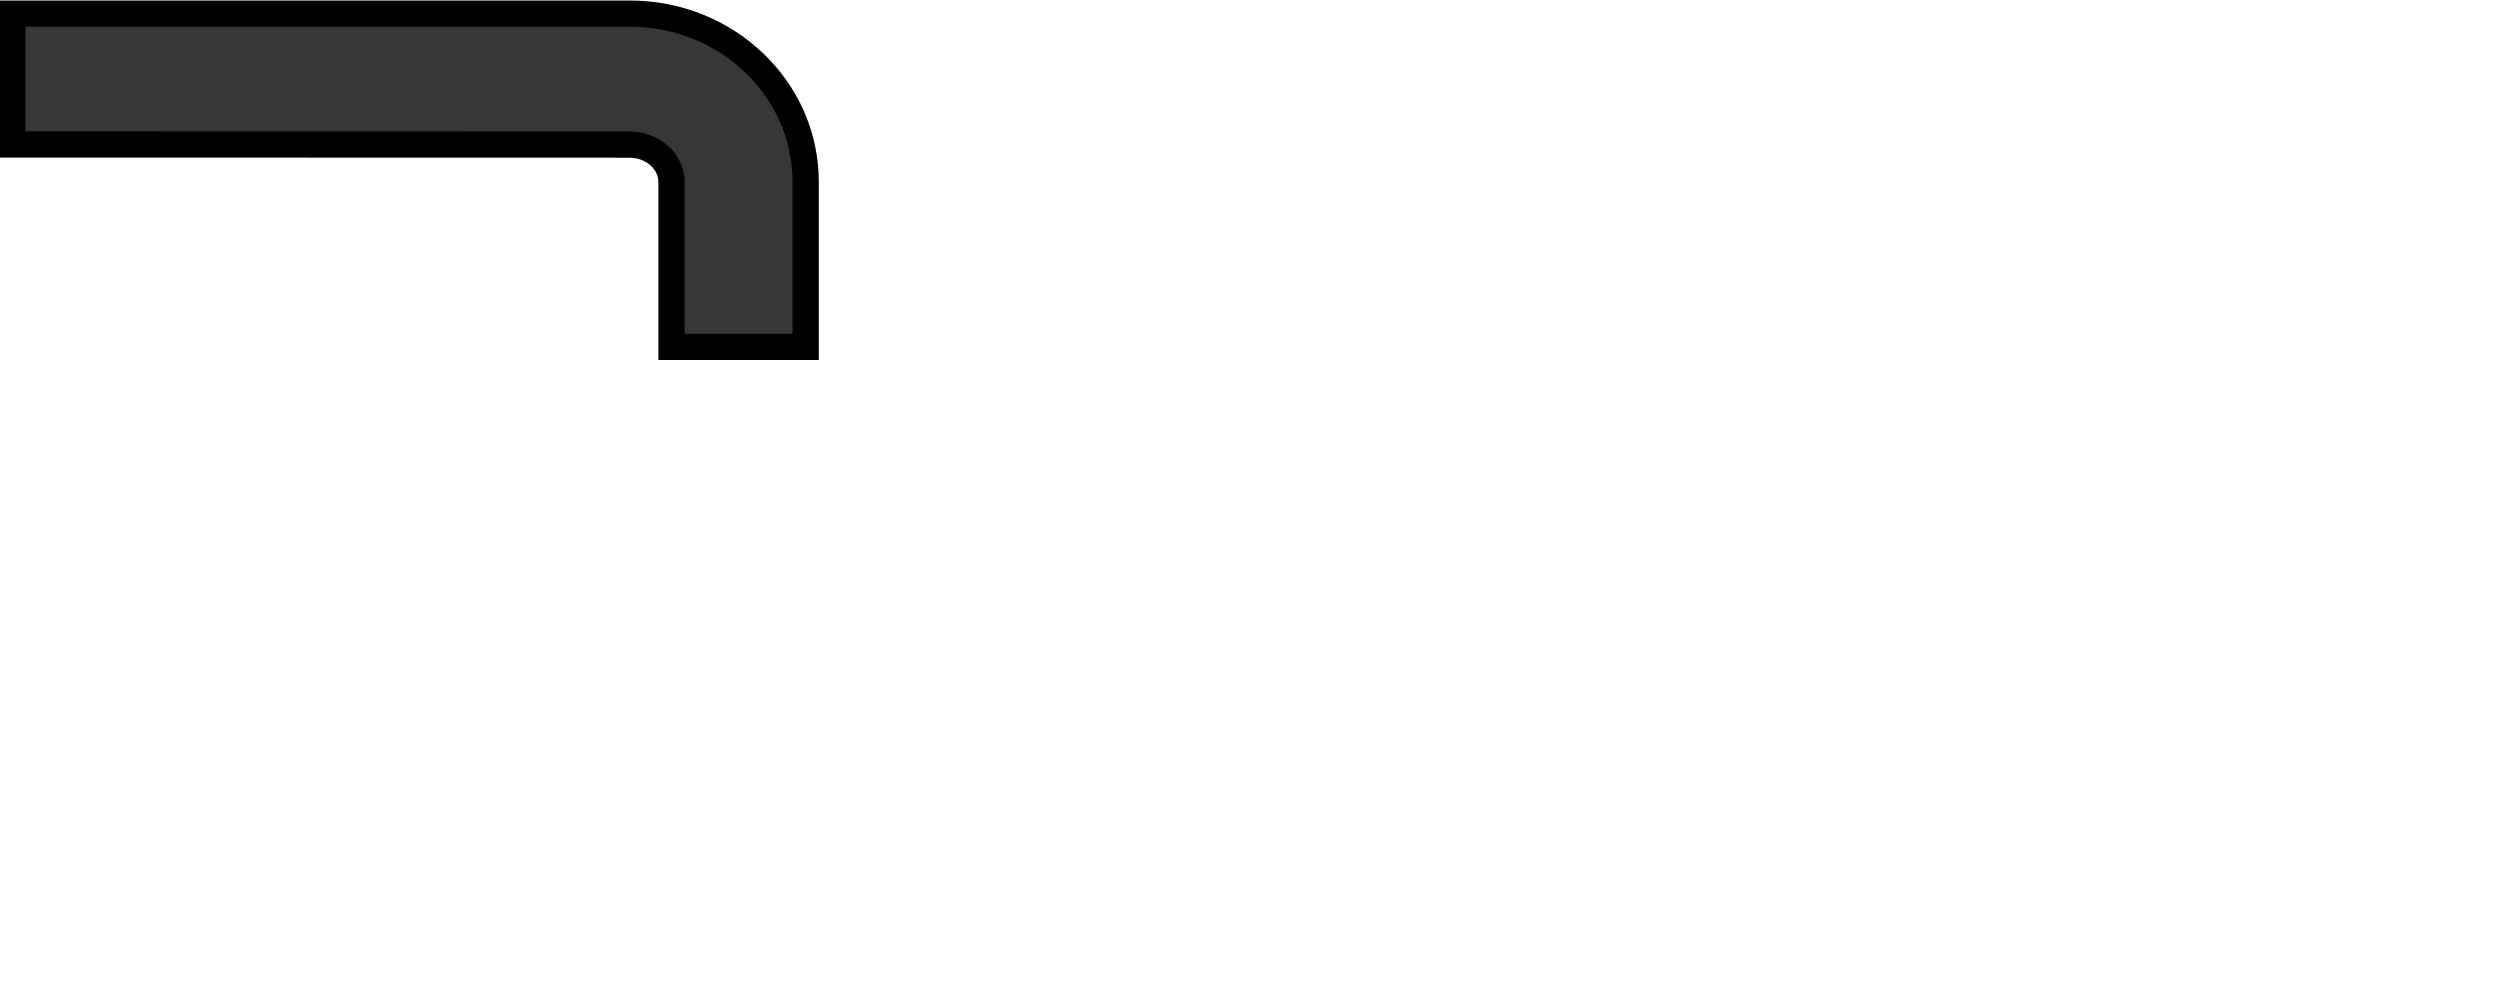 <?xml version="1.0" encoding="iso-8859-1"?><!-- Created with Inkscape (http://www.inkscape.org/) --><svg height="283.11" id="svg5479" version="1.1" width="715.748" xmlns="http://www.w3.org/2000/svg" xmlns:cc="http://creativecommons.org/ns#" xmlns:dc="http://purl.org/dc/elements/1.1/" xmlns:rdf="http://www.w3.org/1999/02/22-rdf-syntax-ns#" xmlns:svg="http://www.w3.org/2000/svg">
	
  
	<defs id="defs5481"/>
	
  
	
  
	<g id="layer1" transform="translate(-21.391,-316.211)">
		
    
		<g id="g5504" transform="matrix(7.51,0,0,7.51,-1659.216,-6008.013)">
			
      
			
			
      
			
			
      
			
			
      
			
			
      
			
			
      
			<path animation_id="5" d="m 247.802,842.627 -23.554,0 0,4.987 23.554,0.005 c 0.865,0.005 1.579,0.646 1.579,1.423 0,0 0.001,3.826 0.001,6.289 l 5.115,0 0,-6.289 c 0.004,-3.538 -3,-6.415 -6.695,-6.415" id="path3172" stroke="black" style="fill:#373638;fill-opacity:1;fill-rule:nonzero;"/>
			
    
		</g>
		
  
	</g>
	

</svg>